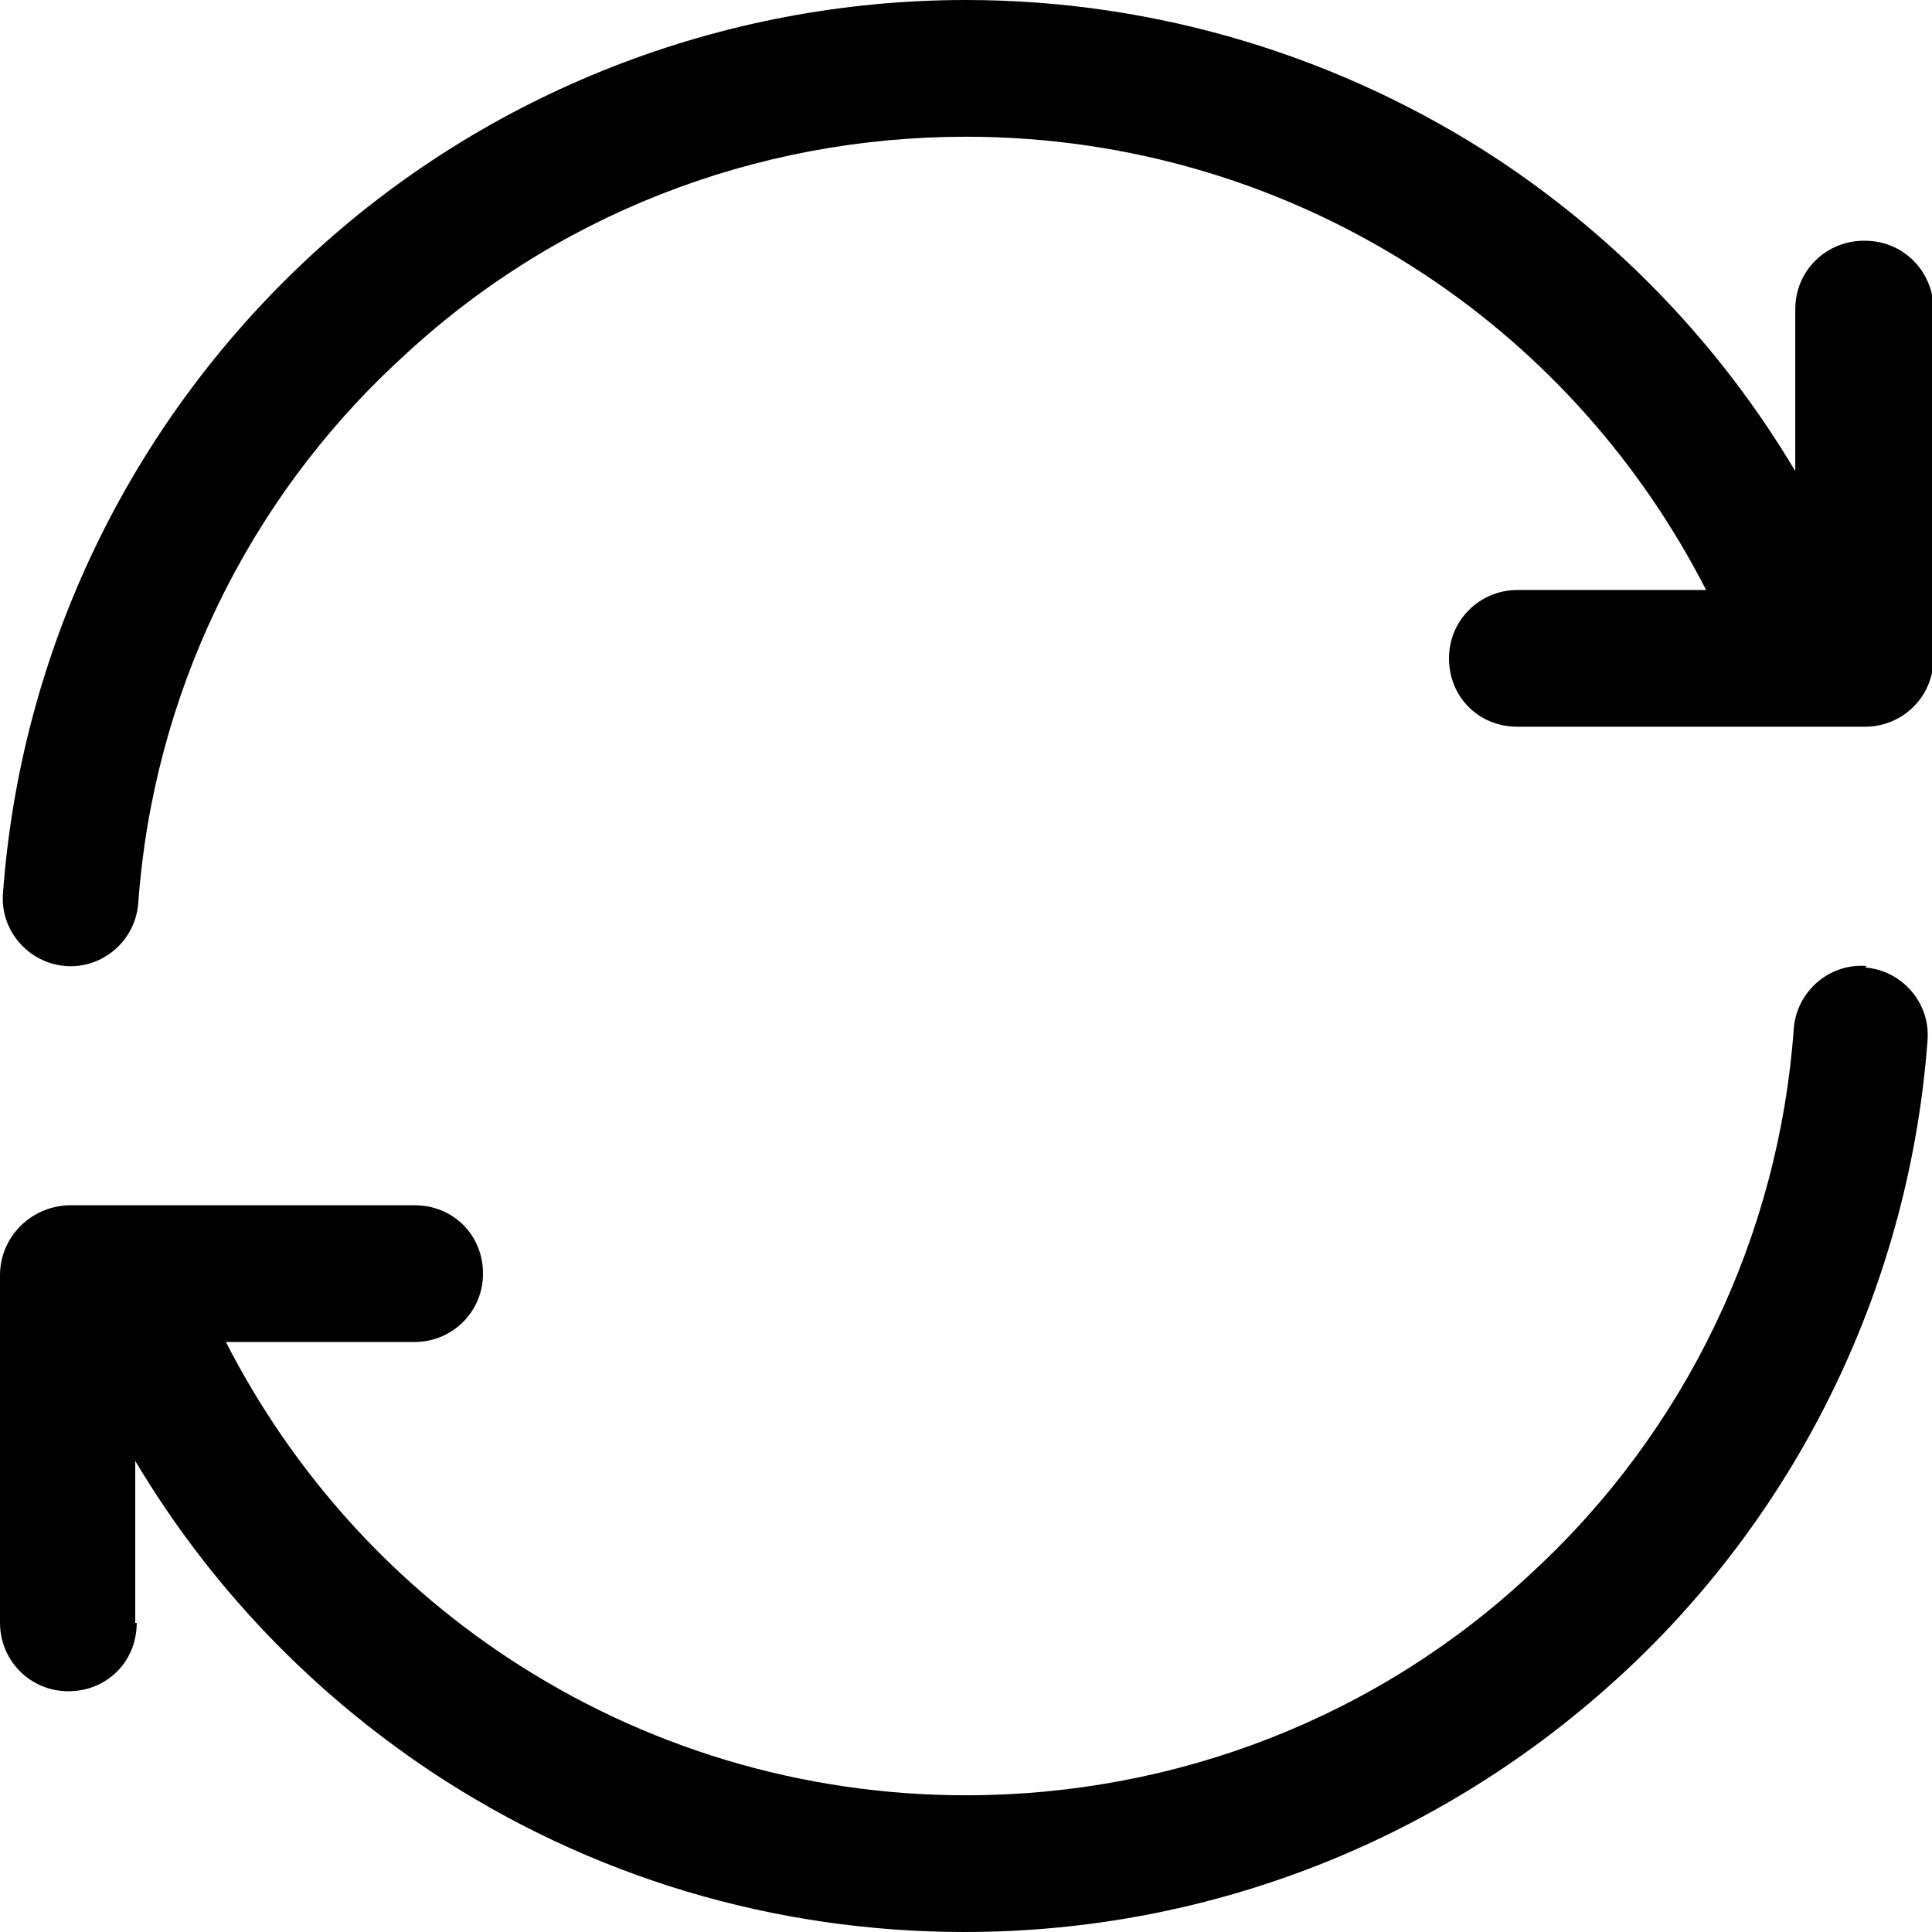 <svg xmlns="http://www.w3.org/2000/svg" viewBox="0 0 13 13"><path class="cls-1" d="M12.56,6.5c-.25-.02-.47,.17-.49,.42-.1,1.4-.73,2.71-1.76,3.66-1.03,.97-2.39,1.5-3.81,1.5-1.1,0-2.17-.32-3.09-.93-.8-.53-1.45-1.26-1.89-2.12h1.27c.25,0,.46-.2,.46-.46s-.2-.46-.46-.46H.46C.2,8.12,0,8.33,0,8.58c0,0,0,0,0,0v2.34C0,11.17,.2,11.38,.46,11.38s.46-.2,.46-.46H.91v-1.09c.5,.84,1.18,1.55,1.99,2.09,1.07,.71,2.31,1.08,3.59,1.08,1.65,0,3.22-.62,4.43-1.74,1.2-1.11,1.93-2.64,2.05-4.26,.02-.25-.17-.47-.42-.49,0,0,0,0,0,0h0Zm-.02-4.88c-.25,0-.46,.2-.46,.46,0,0,0,0,0,0v1.09c-.5-.84-1.18-1.55-1.99-2.09C9.03,.38,7.78,0,6.5,0c-1.64,0-3.23,.62-4.43,1.74C.87,2.86,.14,4.38,.02,6.01c-.02,.25,.17,.47,.42,.49,.25,.02,.47-.17,.49-.42,.1-1.4,.73-2.71,1.76-3.66,1.03-.97,2.39-1.5,3.81-1.5,1.1,0,2.17,.32,3.09,.93,.8,.53,1.45,1.26,1.89,2.12h-1.27c-.25,0-.46,.2-.46,.46s.2,.46,.46,.46h2.34c.25,0,.46-.2,.46-.46,0,0,0,0,0,0V2.08c0-.25-.2-.46-.46-.46,0,0,0,0,0,0h0Z"/></svg>